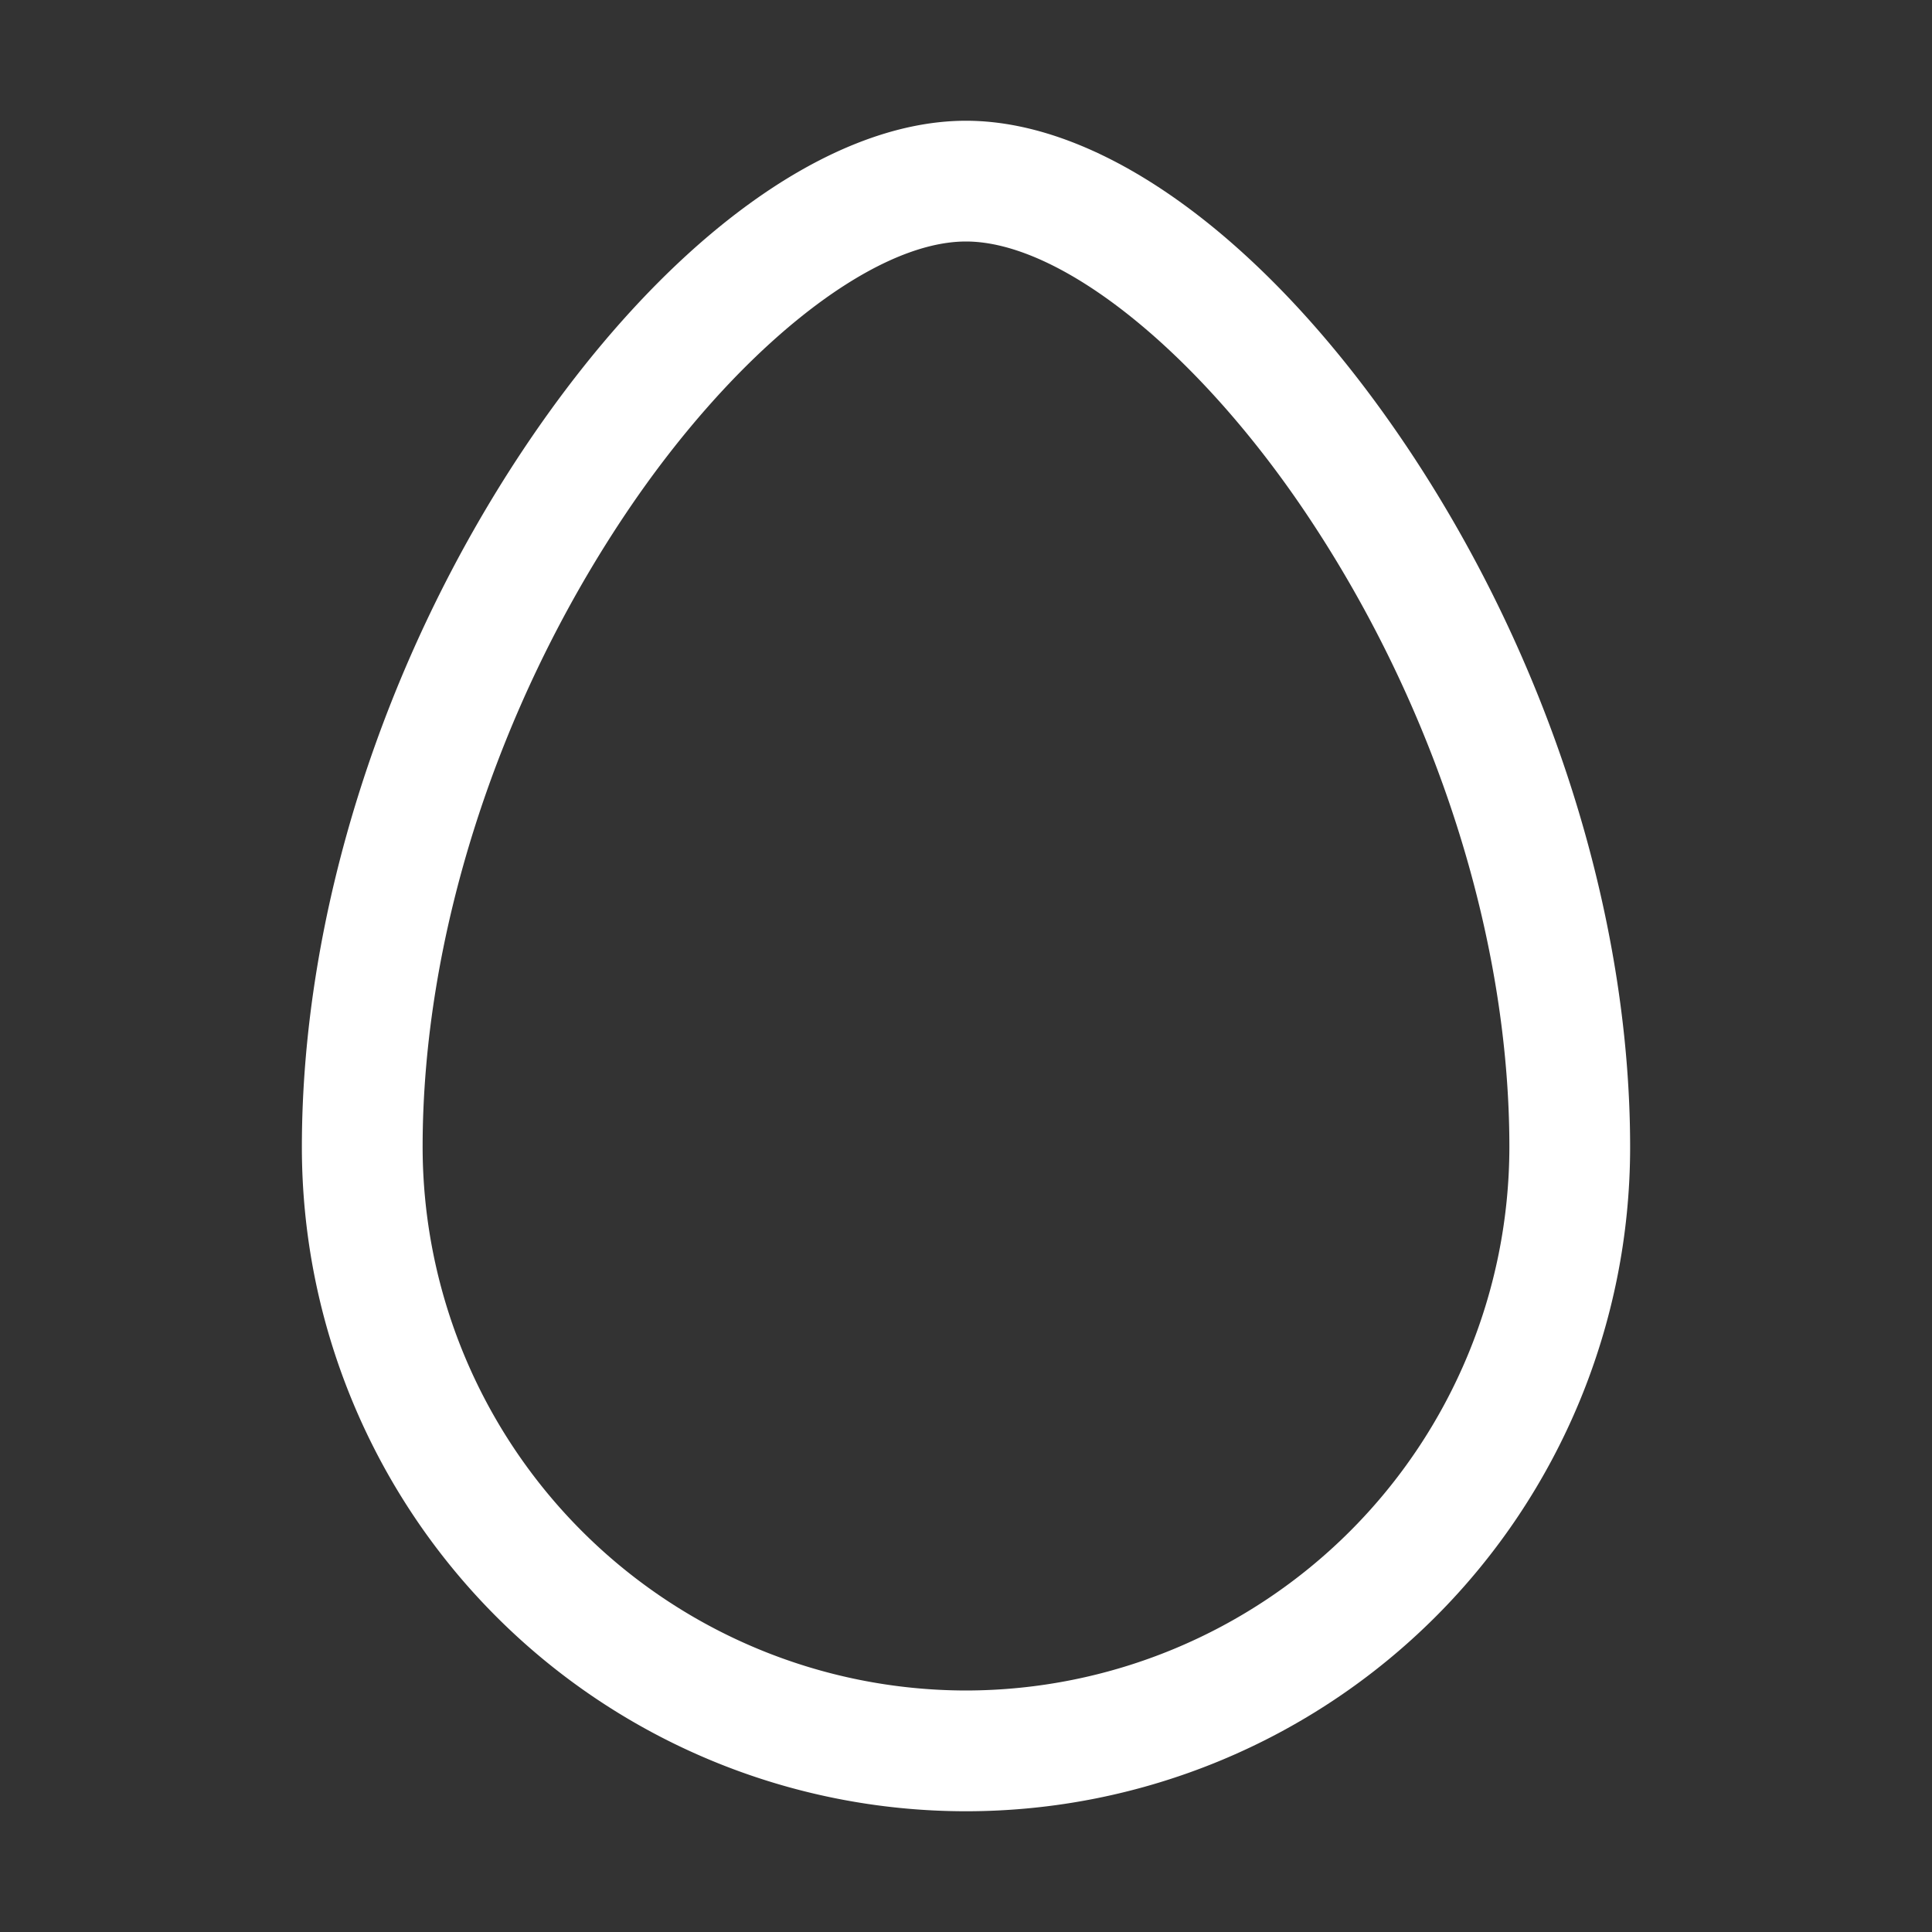 <svg fill="white" height="32" viewBox="0 0 256 256" width="32" xmlns="http://www.w3.org/2000/svg">
<rect x="0" y="0" width="256" height="256" fill="#333333" stroke="none"/>
<path d="M186.66,59.56C168.47,32.29,146.54,16,128,16S87.53,32.29,69.34,59.56C50.7,87.54,40,121.23,40,152a88,88,0,0,0,176,0C216,121.23,205.3,87.54,186.66,59.56ZM128,224a72.08,72.08,0,0,1-72-72c0-27.69,9.72-58.15,26.66-83.56C97.19,46.64,115.41,32,128,32s30.81,14.64,45.34,36.44C190.28,93.85,200,124.31,200,152A72.08,72.08,0,0,1,128,224Z"></path>
</svg>
